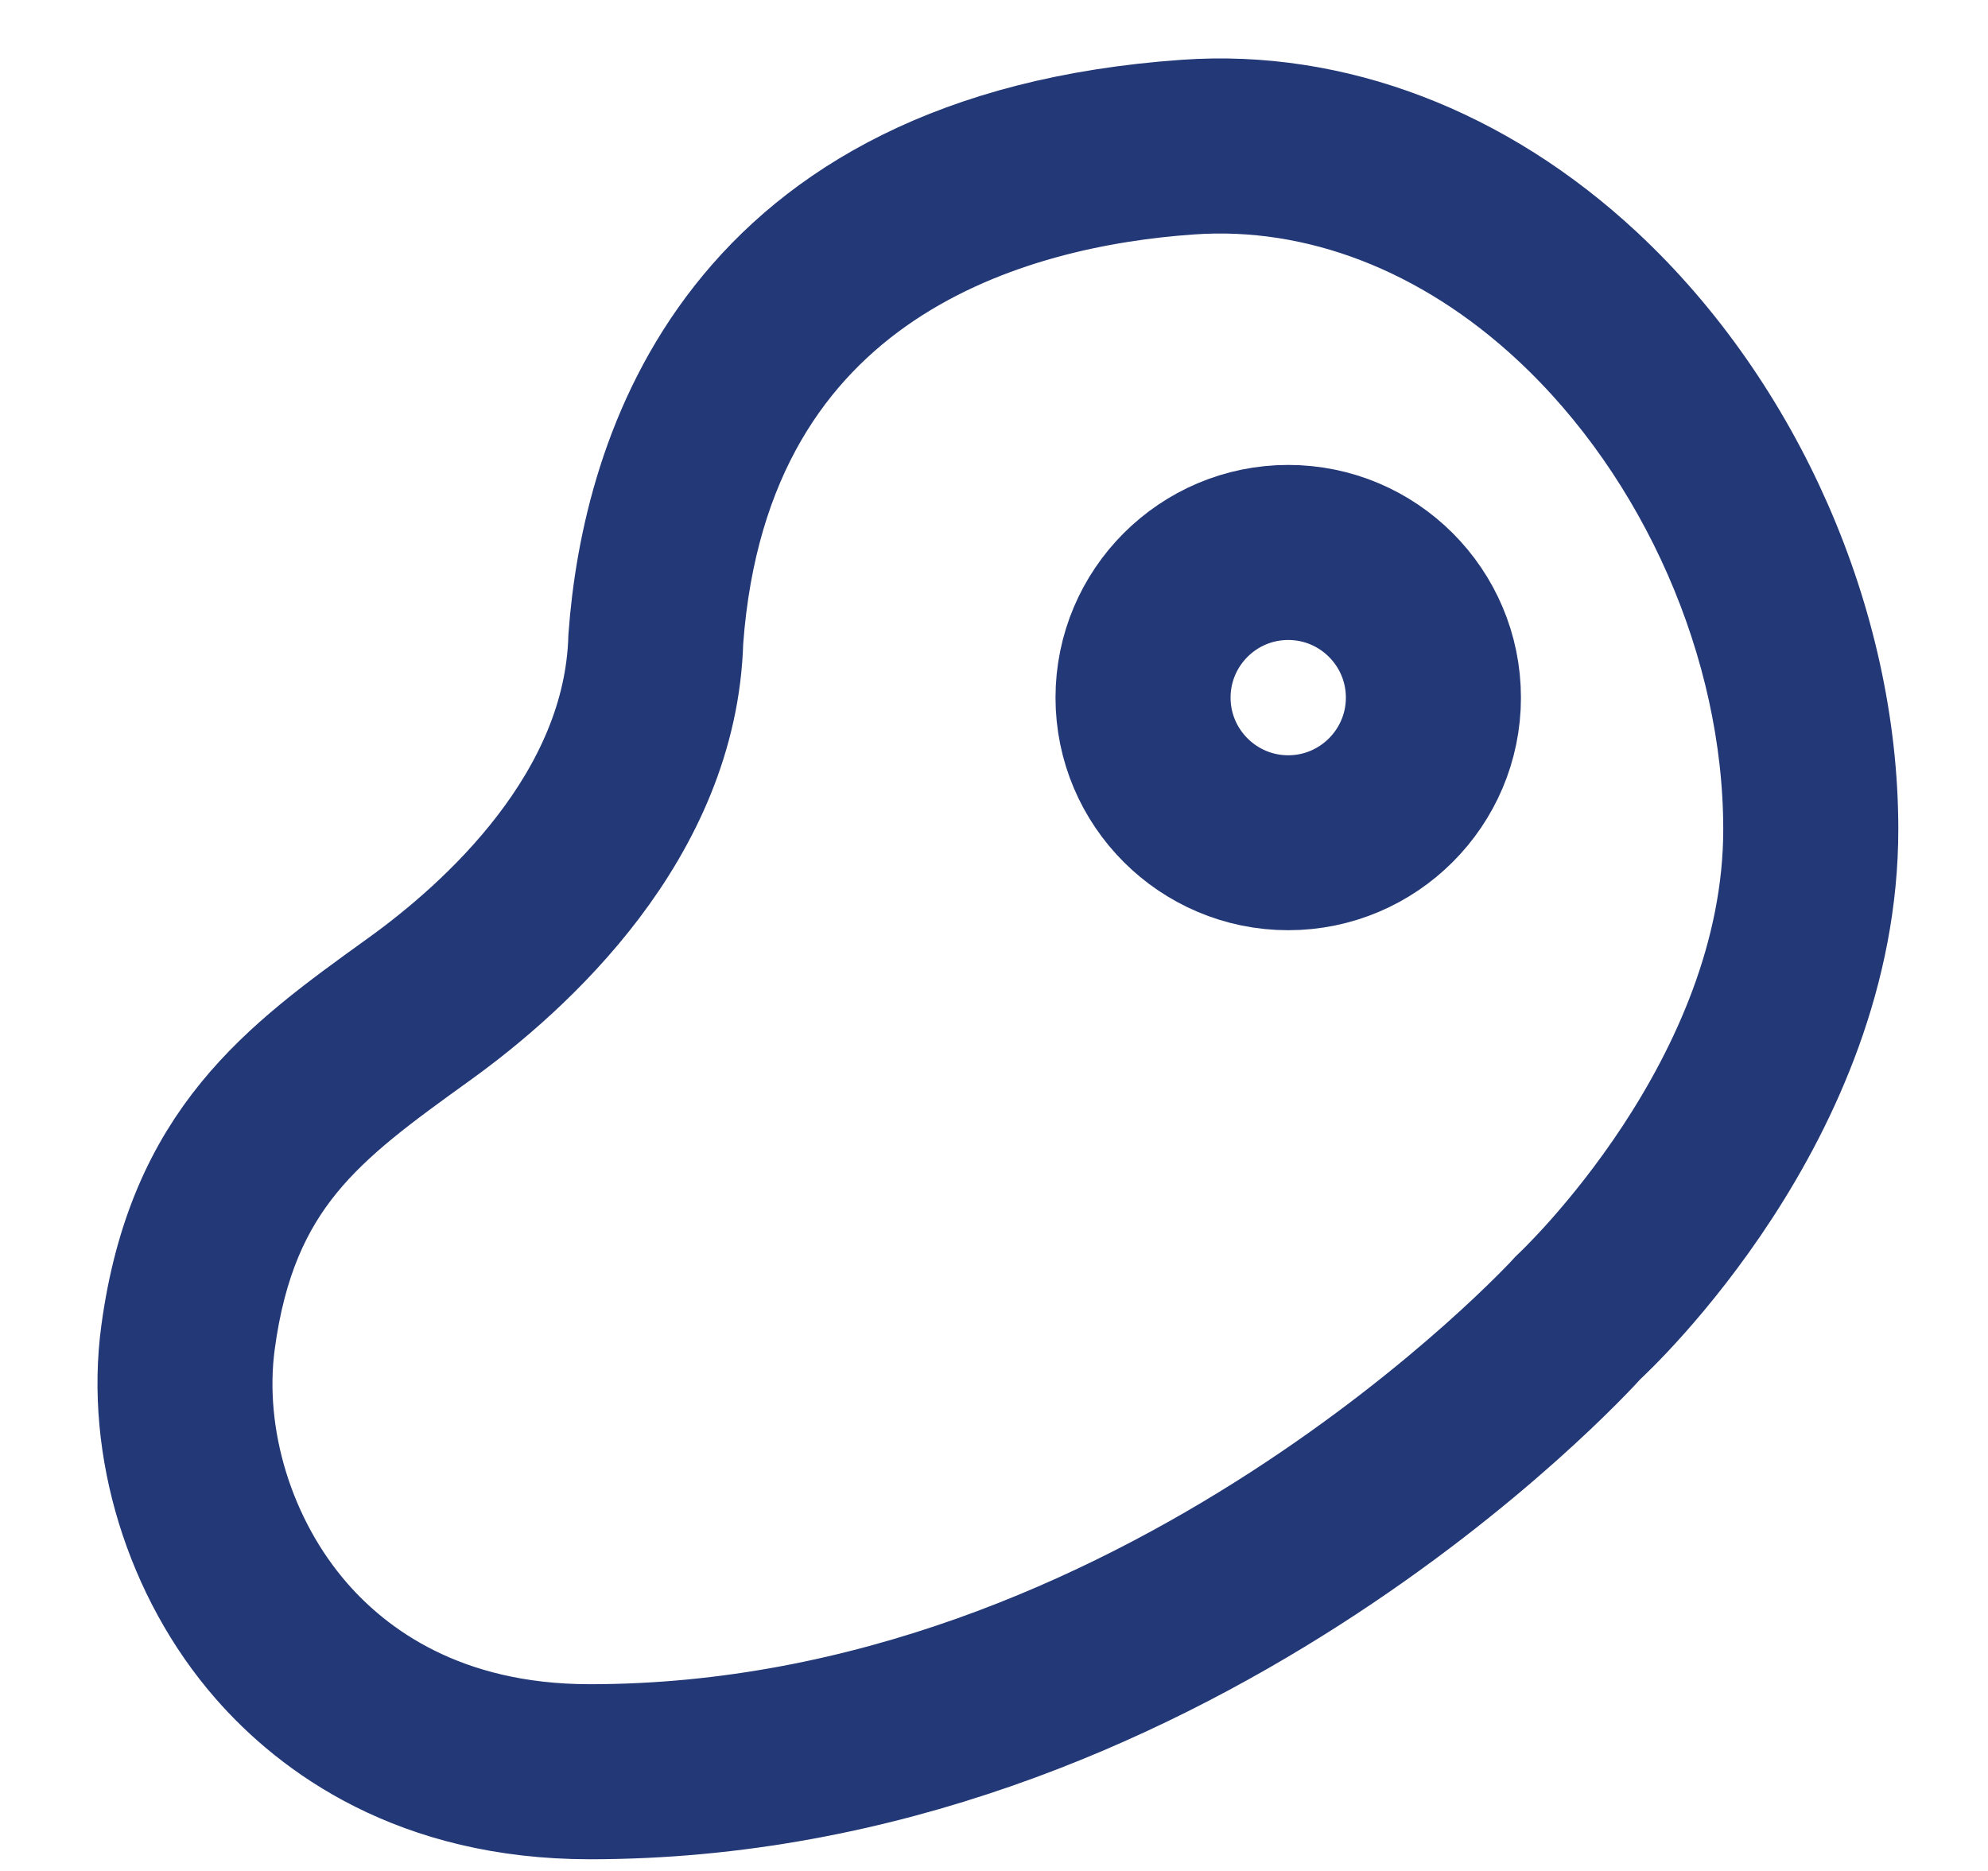 <svg width="17" height="16" viewBox="0 0 17 16" fill="none" xmlns="http://www.w3.org/2000/svg">
<g clip-path="url(#clip0_3035_5650)">
<path d="M13.658 2.352C12.636 1.4 11.386 0.922 10.142 1.01C6.246 1.282 5.474 3.903 5.36 5.452C5.321 6.866 4.144 7.921 3.446 8.424L3.428 8.437C2.438 9.15 1.583 9.766 1.362 11.403C1.231 12.37 1.56 13.441 2.22 14.197C2.7 14.746 3.579 15.4 5.044 15.4C10.048 15.4 13.543 11.587 13.673 11.441C13.758 11.364 15.737 9.514 15.733 7.085C15.731 5.355 14.936 3.542 13.658 2.352ZM13.321 11.092C13.287 11.131 9.823 14.903 5.044 14.903C3.765 14.903 3.006 14.342 2.594 13.87C2.025 13.219 1.742 12.299 1.854 11.47C2.047 10.044 2.748 9.539 3.718 8.84L3.736 8.827C4.508 8.27 5.811 7.093 5.856 5.477C6.092 2.267 8.664 1.611 10.176 1.506C11.285 1.428 12.399 1.858 13.32 2.716C14.5 3.815 15.234 5.489 15.236 7.086C15.24 9.293 13.356 11.059 13.321 11.092Z" fill="#233876" stroke="#233876"/>
<path d="M11.016 4.476C10.195 4.476 9.526 5.144 9.526 5.966C9.526 6.787 10.195 7.455 11.016 7.455C11.837 7.455 12.506 6.787 12.506 5.966C12.506 5.144 11.837 4.476 11.016 4.476ZM11.016 6.959C10.468 6.959 10.023 6.513 10.023 5.966C10.023 5.418 10.468 4.973 11.016 4.973C11.564 4.973 12.009 5.418 12.009 5.966C12.009 6.513 11.564 6.959 11.016 6.959Z" fill="#233876" stroke="#233876"/>
</g>
<defs>
<clipPath id="clip0_3035_5650">
<rect width="16" height="16" fill="white" transform="translate(0.333)"/>
</clipPath>
</defs>
</svg>
